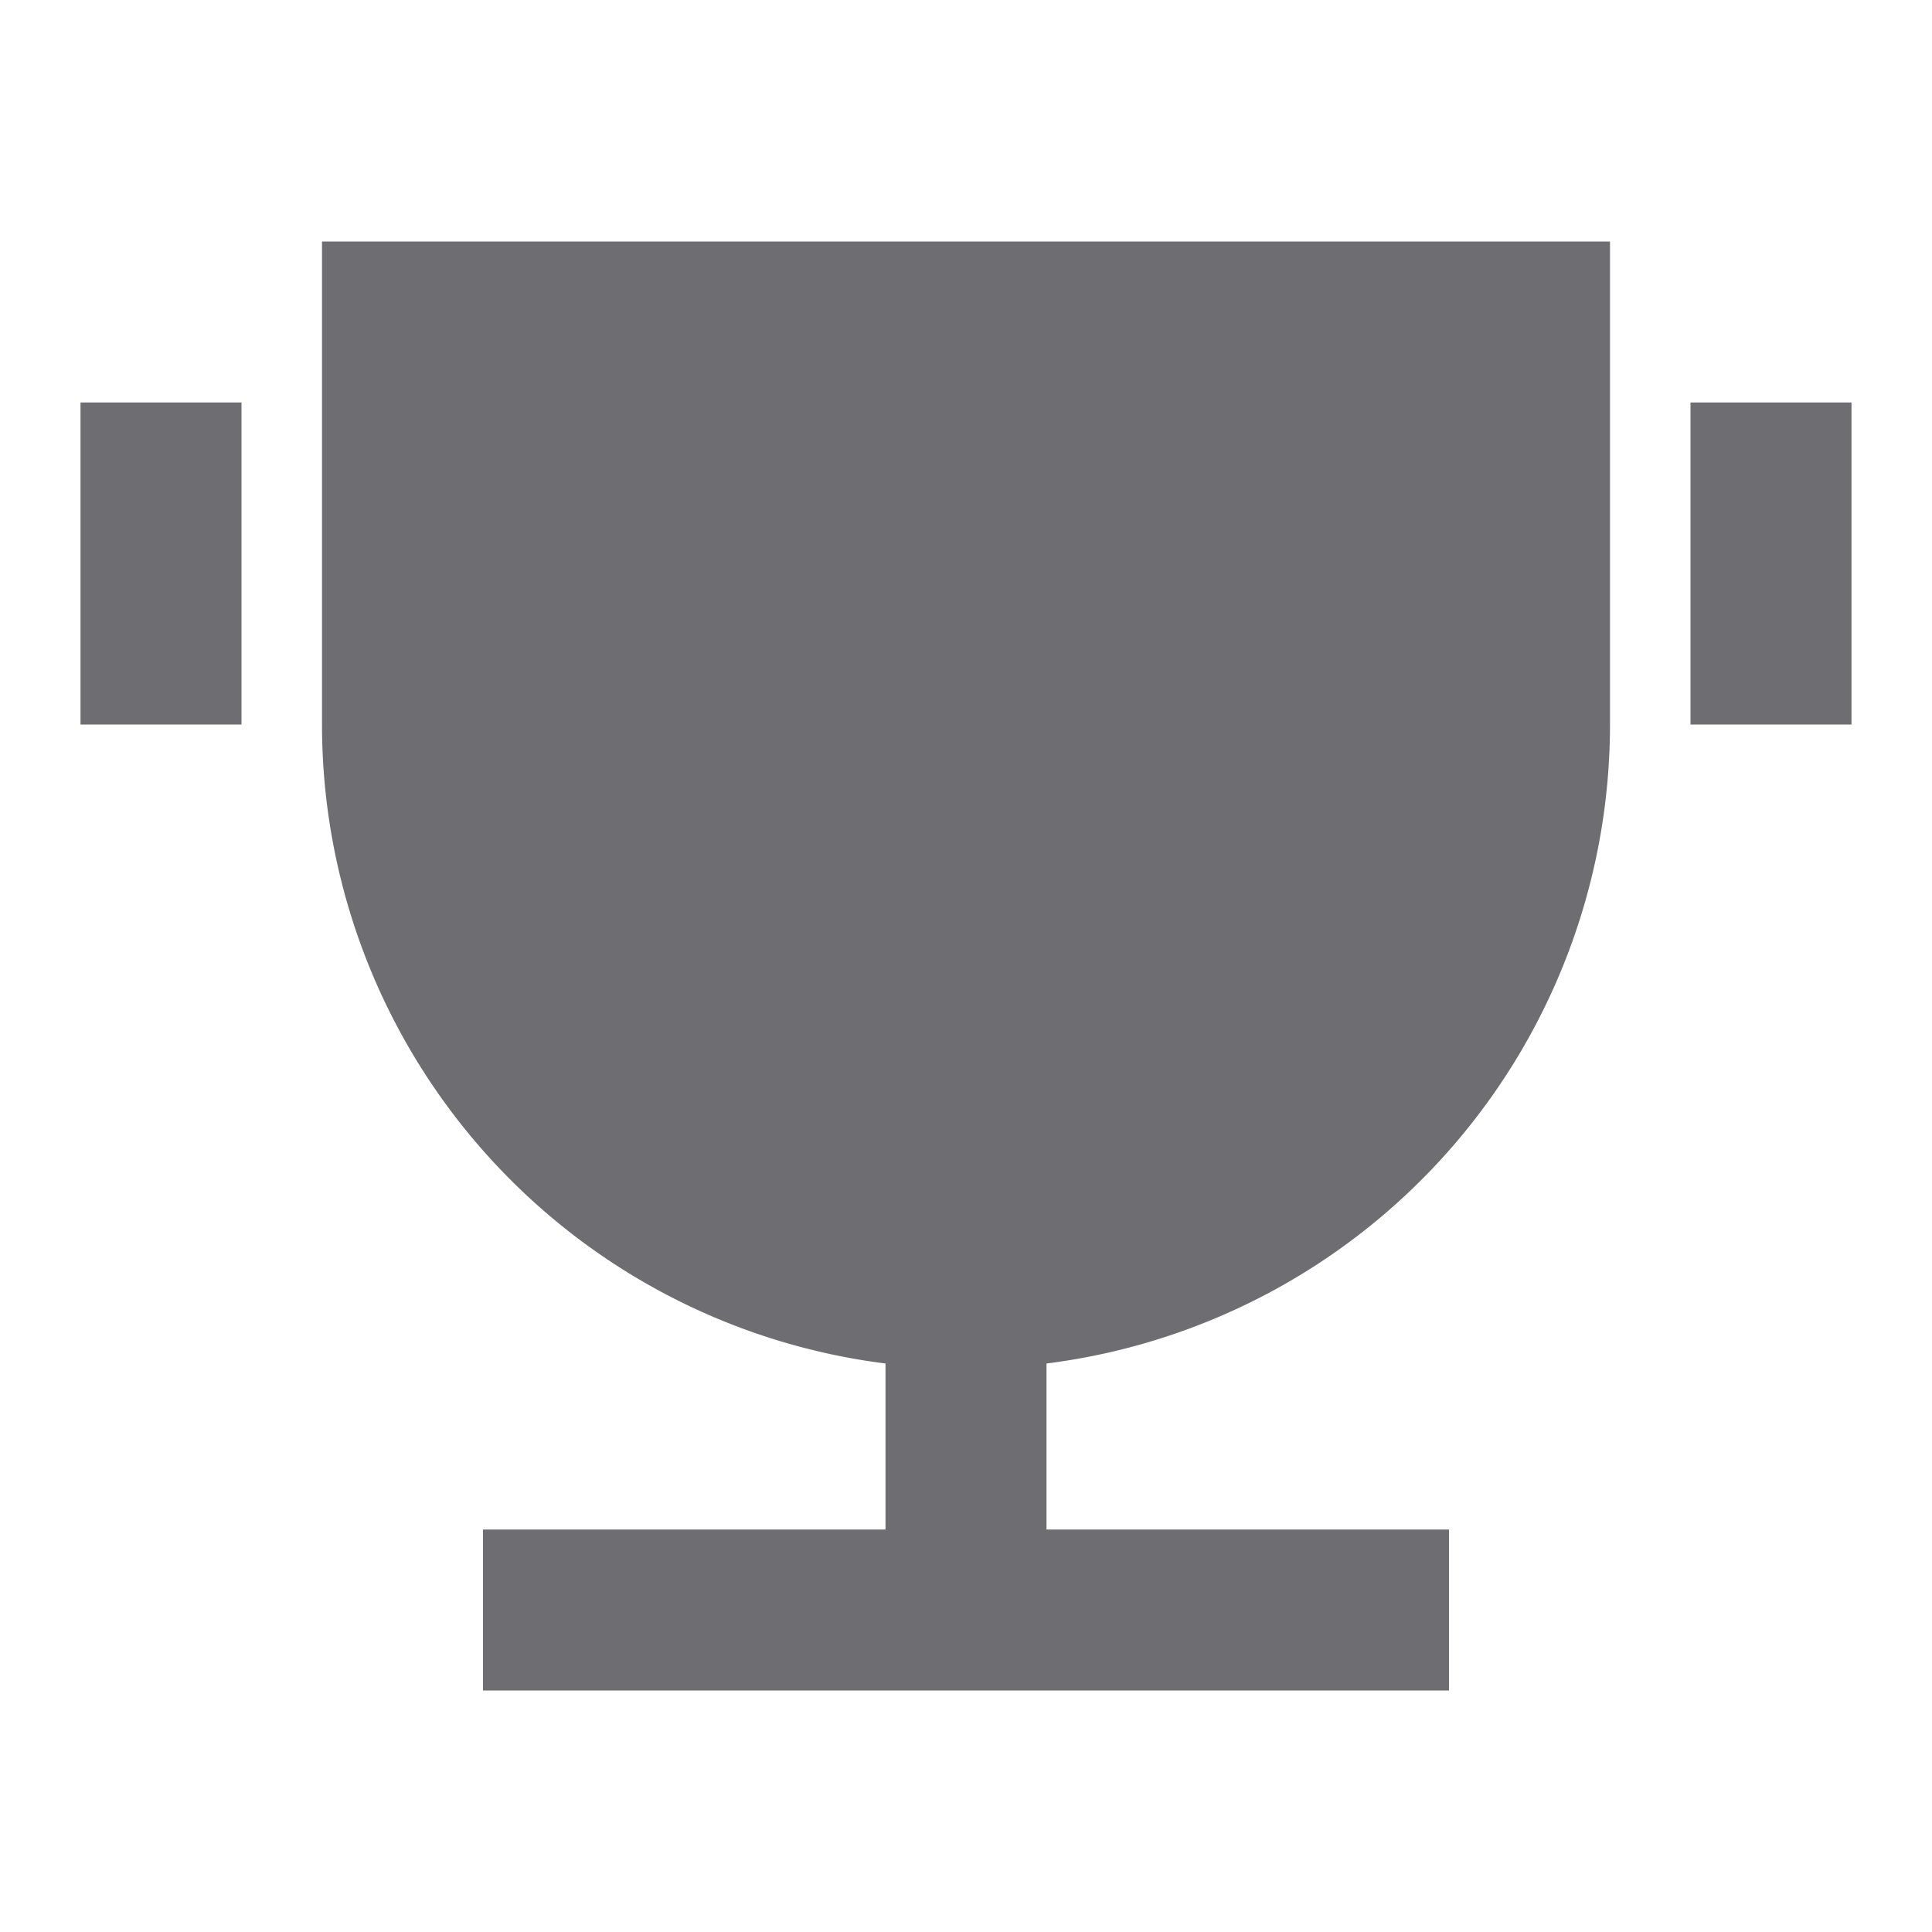 <svg xmlns="http://www.w3.org/2000/svg" viewBox="0 0 24 24">
    <g>
        <path fill="none" d="M0 0h24v24H0z"/>
        <path fill="#6e6d72" d="M13 16.938V19h5v2H6v-2h5v-2.062A8.001 8.001 0 0 1 4 9V3h16v6a8.001 8.001 0 0 1-7 7.938zM1 5h2v4H1V5zm20 0h2v4h-2V5z"/>
    </g>
</svg>
